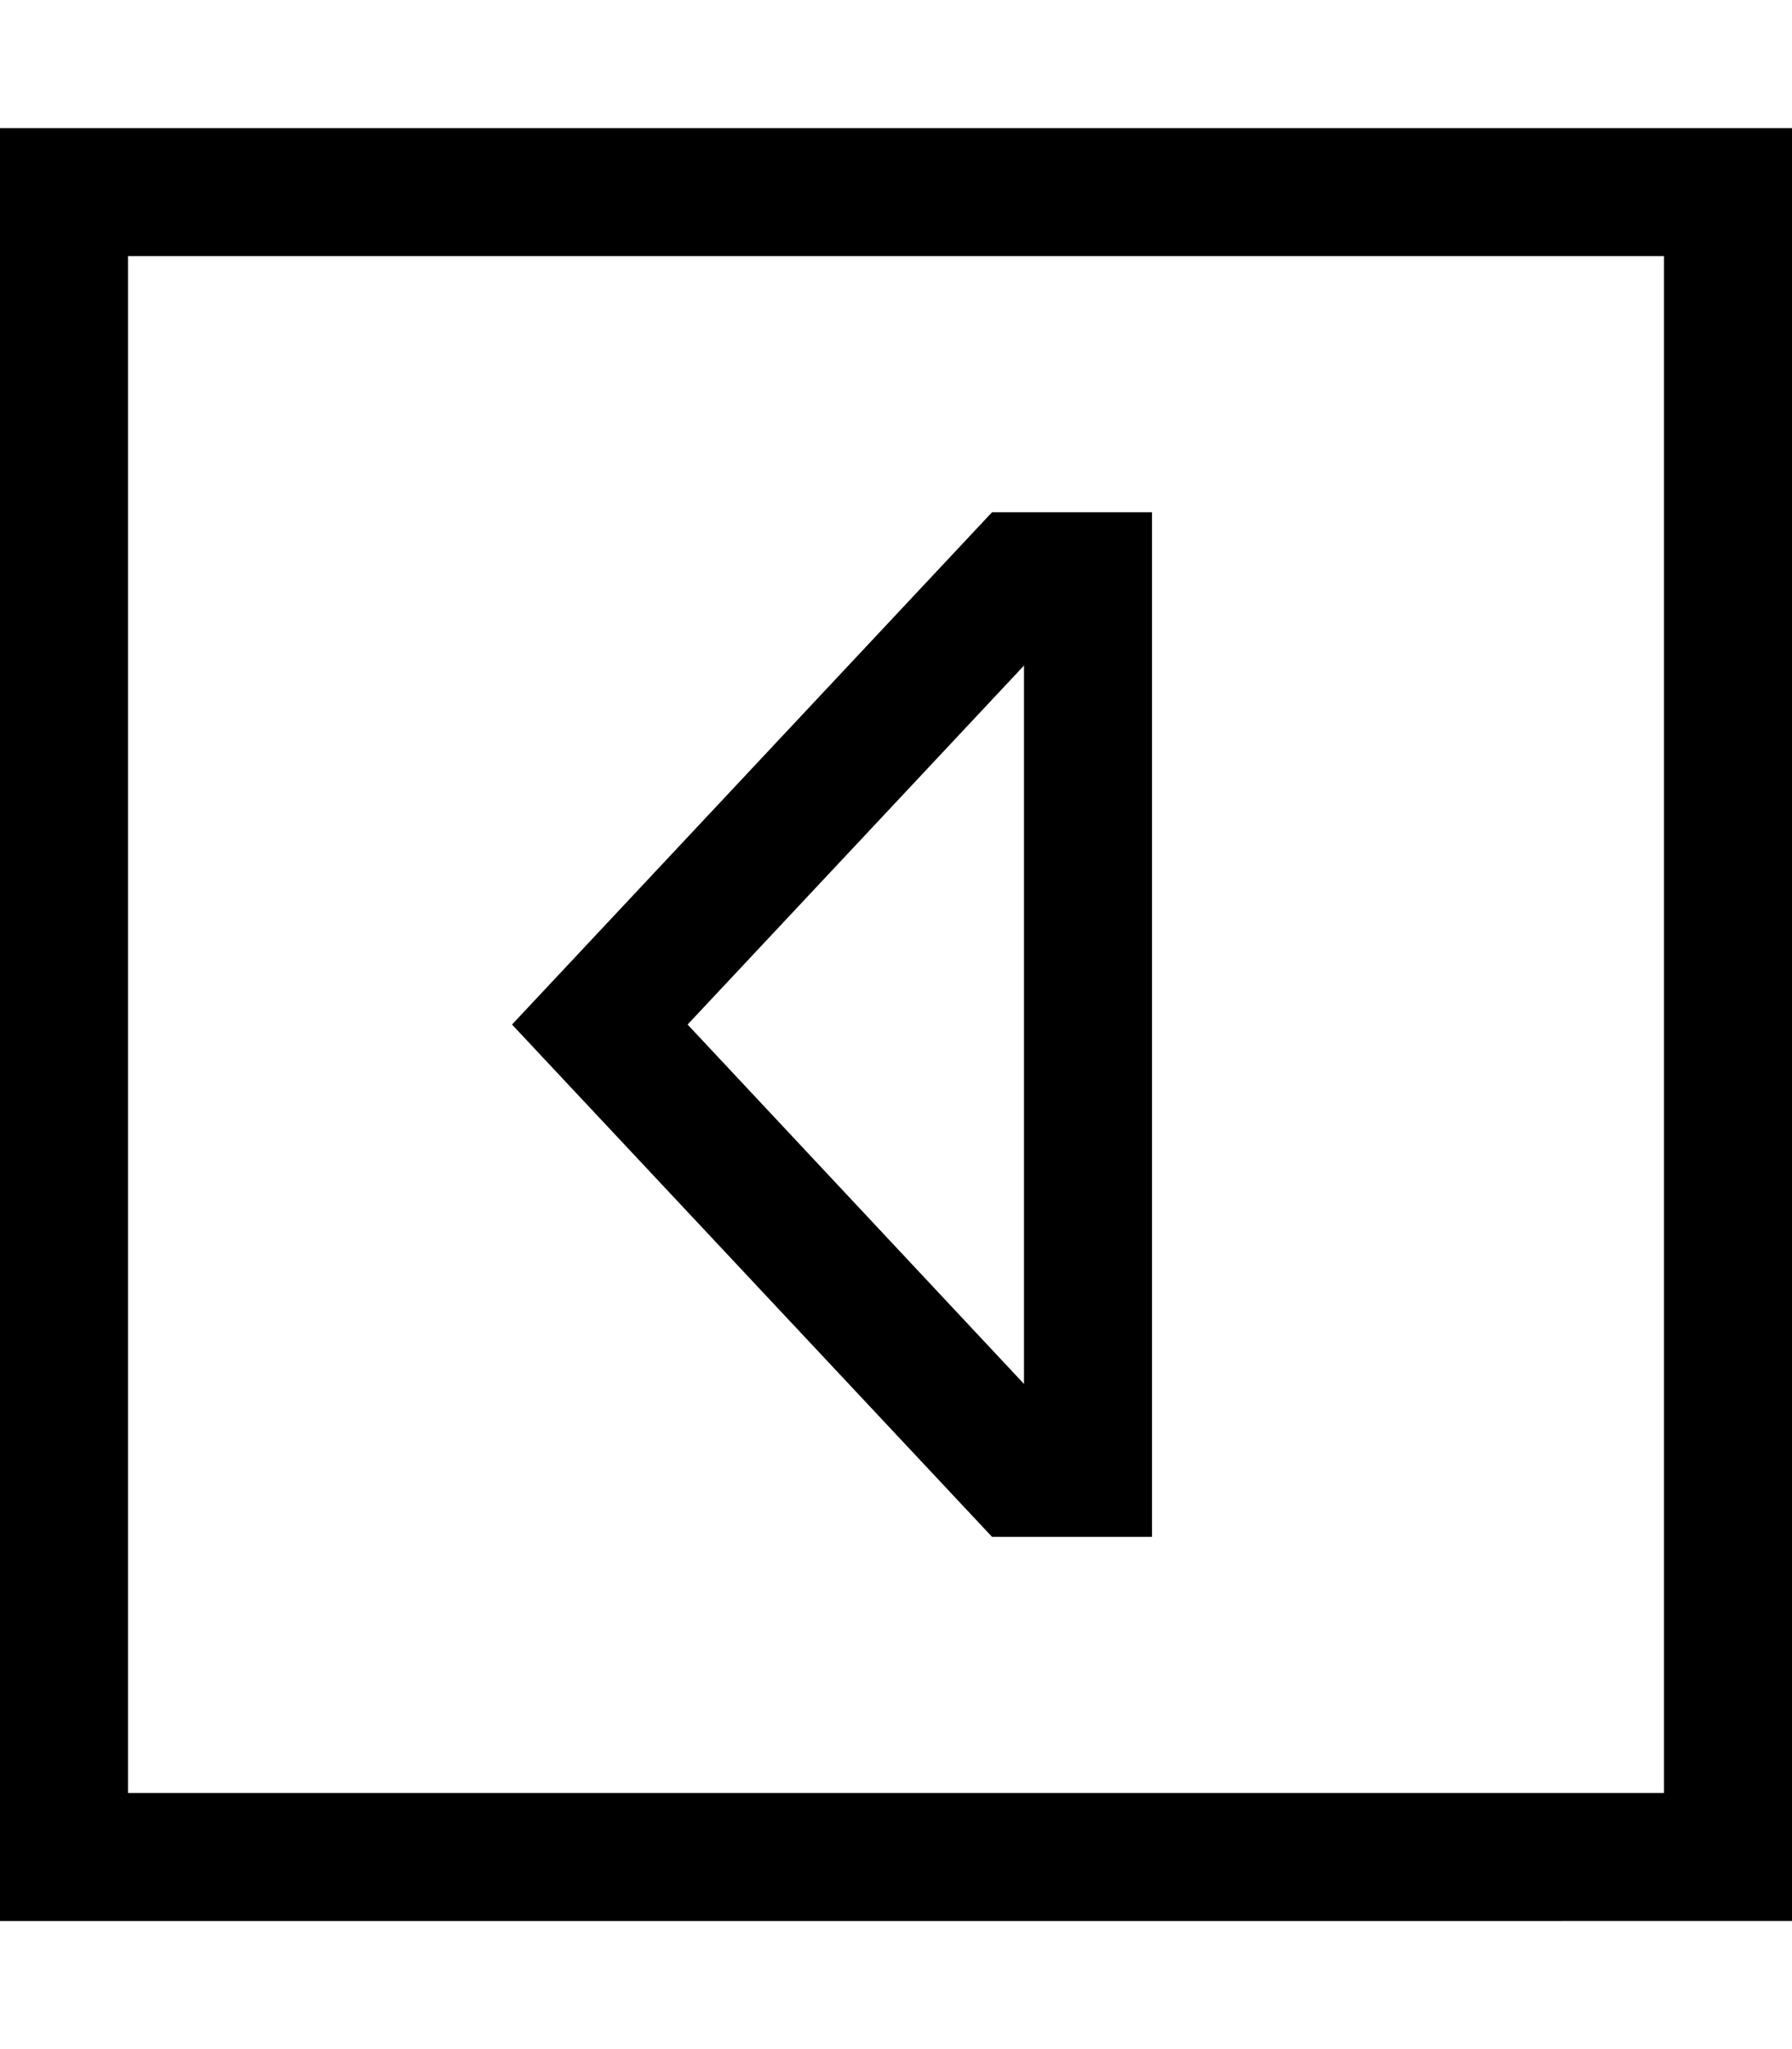 <svg fill="currentColor" xmlns="http://www.w3.org/2000/svg" viewBox="0 0 448 512"><!--! Font Awesome Pro 6.7.2 by @fontawesome - https://fontawesome.com License - https://fontawesome.com/license (Commercial License) Copyright 2024 Fonticons, Inc. --><path d="M32 448l384 0 0-384L32 64l0 384zM0 480l0-32L0 64 0 32l32 0 384 0 32 0 0 32 0 384 0 32-32 0L32 480 0 480zm288-96l-32 0-8 0L128 256 248 128l8 0 32 0 0 32 0 192 0 32zM171.9 256L256 345.8l0-179.5L171.9 256z"/></svg>